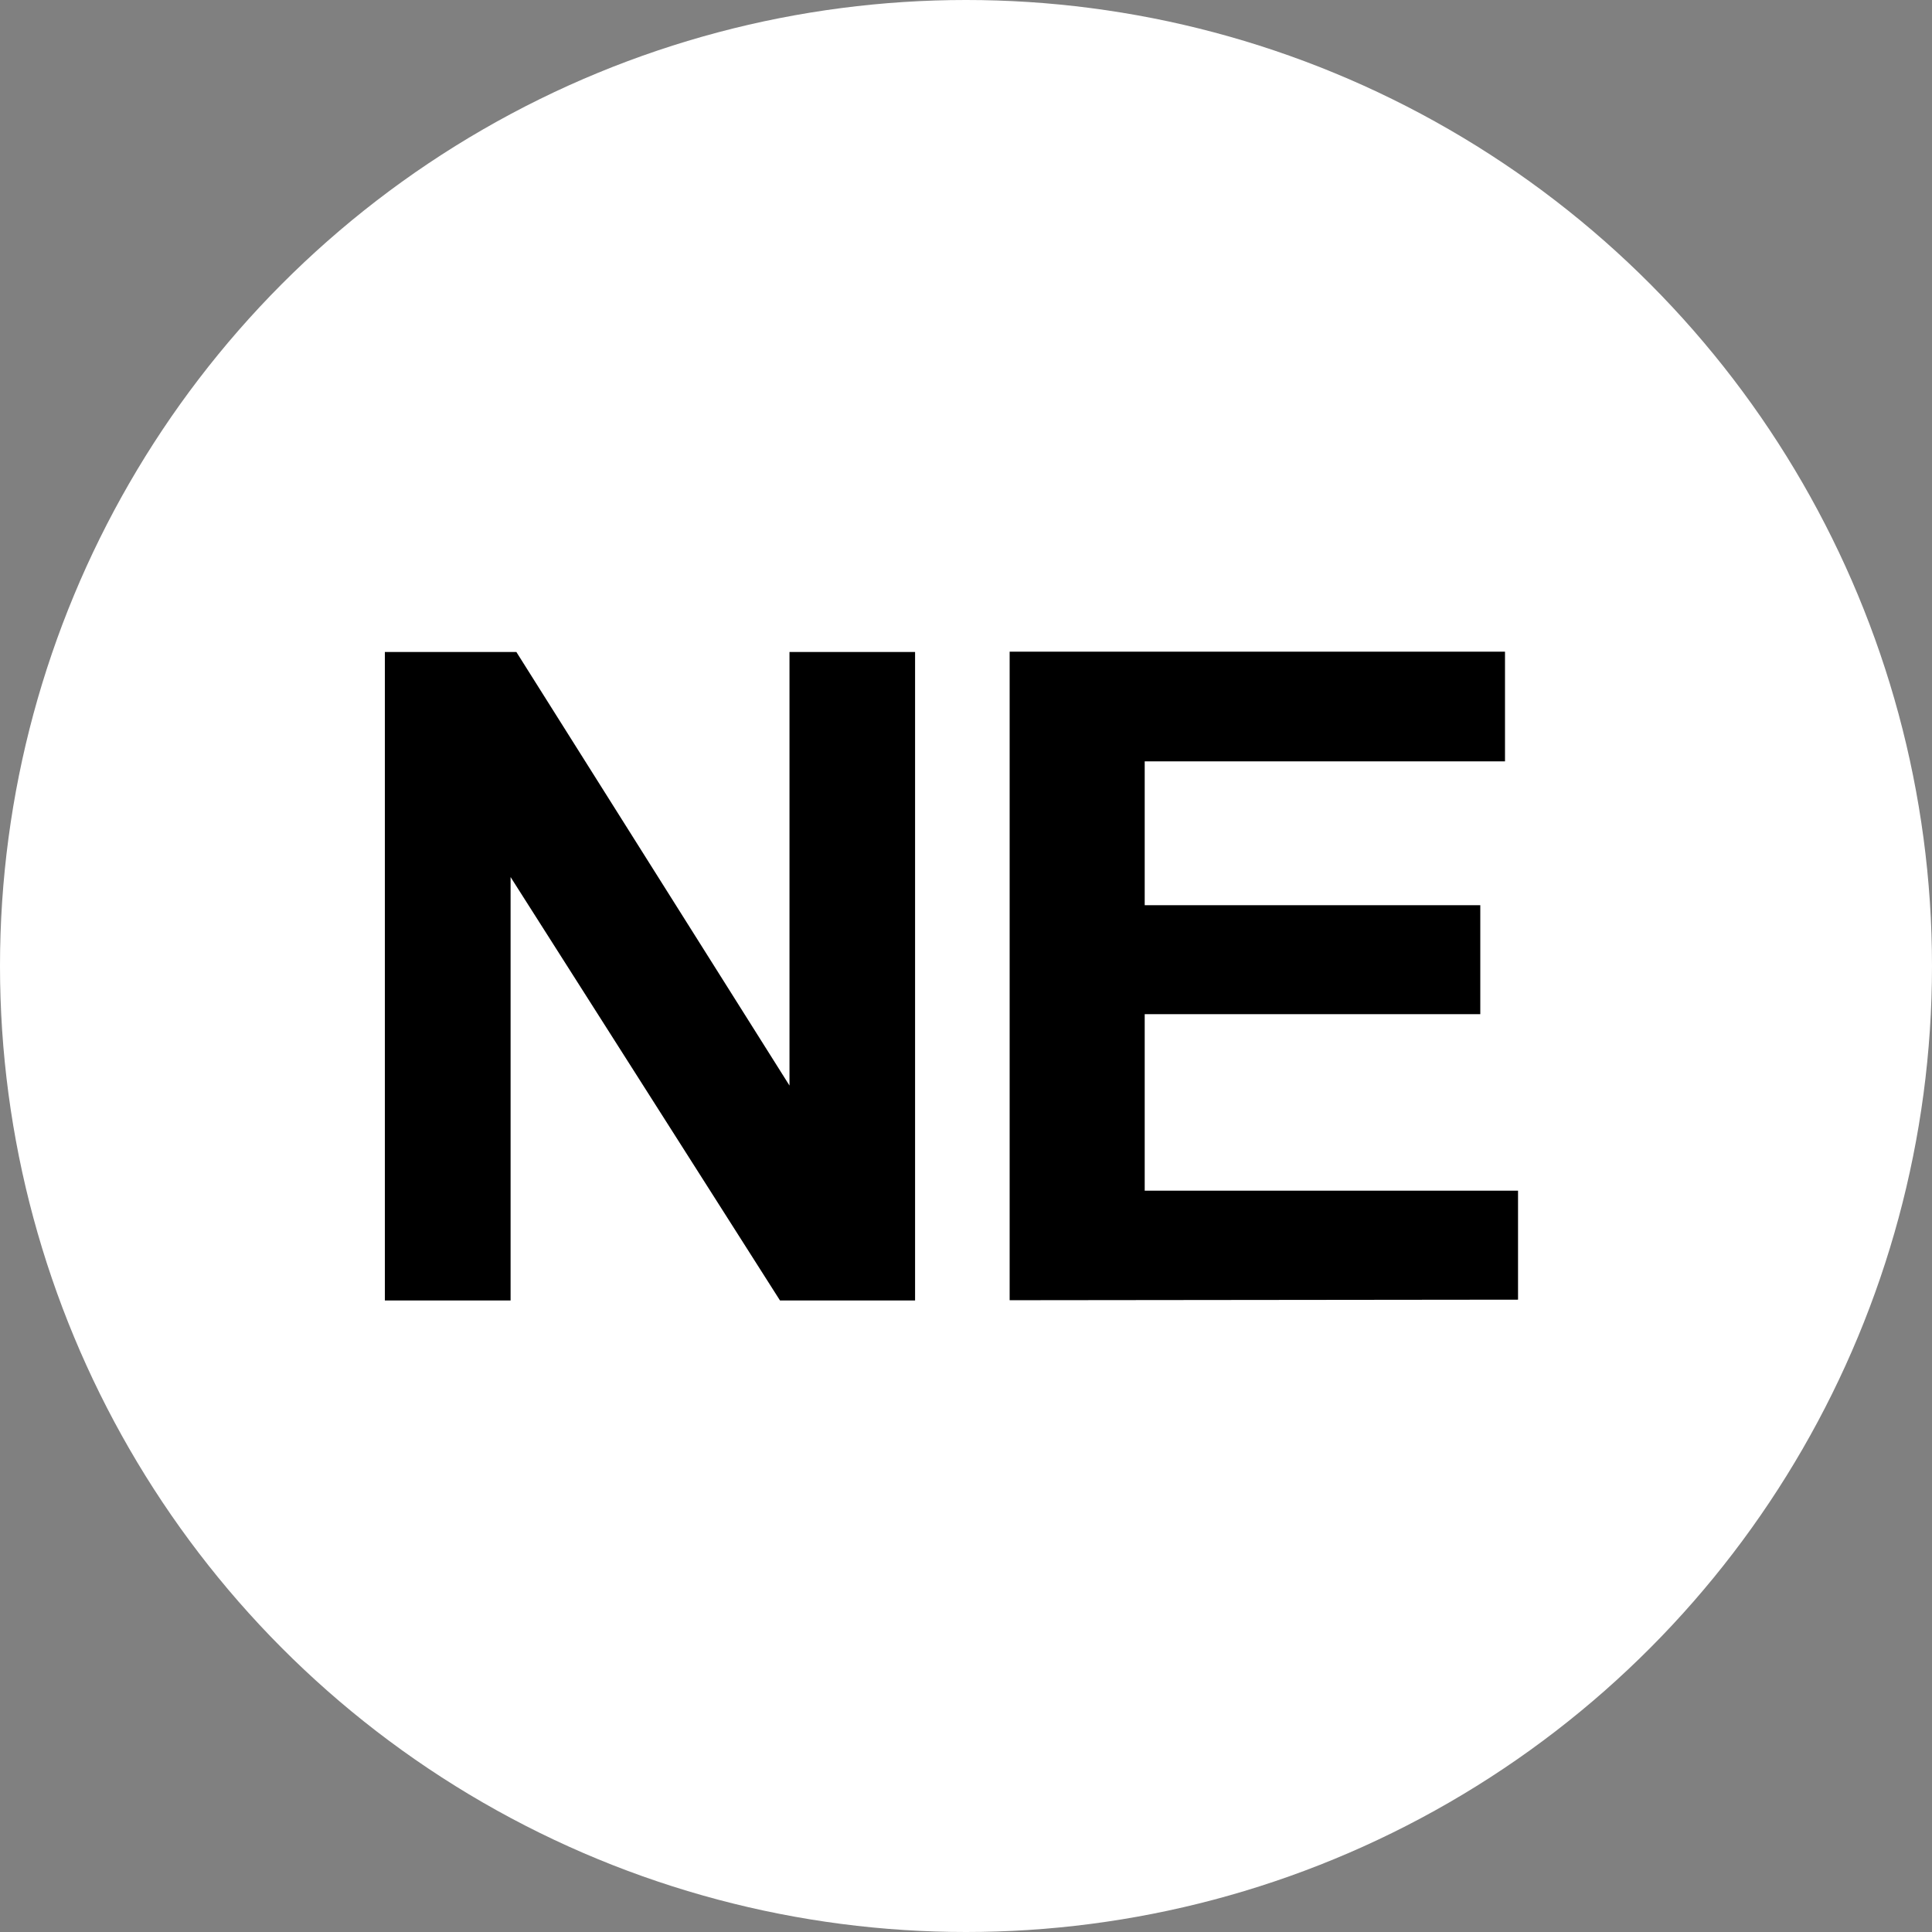 <?xml version="1.0" encoding="UTF-8" standalone="no"?>
<!-- Created with Inkscape (http://www.inkscape.org/) -->

<svg
   width="14.076mm"
   height="14.076mm"
   viewBox="0 0 14.076 14.076"
   version="1.1"
   id="svg1"
   inkscape:export-filename="not-evaluated-mm.svg"
   inkscape:export-xdpi="96"
   inkscape:export-ydpi="96"
   sodipodi:docname="test.svg"
   inkscape:version="1.3 (0e150ed6c4, 2023-07-21)"
   xmlns:inkscape="http://www.inkscape.org/namespaces/inkscape"
   xmlns:sodipodi="http://sodipodi.sourceforge.net/DTD/sodipodi-0.dtd"
   xmlns="http://www.w3.org/2000/svg"
   xmlns:svg="http://www.w3.org/2000/svg">
  <rect x="0" y="0" width="14.076" height="14.076" fill="#808080" stroke="none"/>
  <sodipodi:namedview
     id="namedview1"
     pagecolor="#ffffff"
     bordercolor="#000000"
     borderopacity="0.25"
     inkscape:showpageshadow="2"
     inkscape:pageopacity="0.0"
     inkscape:pagecheckerboard="0"
     inkscape:deskcolor="#d1d1d1"
     inkscape:document-units="mm"
     inkscape:zoom="8"
     inkscape:cx="30.625"
     inkscape:cy="0.1875"
     inkscape:window-width="1920"
     inkscape:window-height="1009"
     inkscape:window-x="-8"
     inkscape:window-y="-8"
     inkscape:window-maximized="1"
     inkscape:current-layer="layer1"
     inkscape:export-bgcolor="#ffffff00" />
  <defs
     id="defs1" />
  <g
     inkscape:label="Layer 1"
     inkscape:groupmode="layer"
     id="layer1"
     transform="translate(-92.075,-96.308)">
    <circle
       cx="99.113"
       r="7.038"
       fill="#cc6633"
       id="circle4"
       cy="103.346"
       style="fill:#ffffff;stroke-width:0.529" />
    <path
       fill="#ffcc99"
       d="m 94.879,105.783 v -4.725 h 0.958 l 1.99,3.159 v -3.159 h 0.915 v 4.725 h -0.984 l -1.963,-3.085 v 3.085 z"
       id="path10-9"
       style="fill:#000000;stroke-width:0.529"
       sodipodi:nodetypes="ccccccccccc" />
    <path
       fill="#ffcc99"
       d="m 99.431,105.781 v -4.725 h 3.609 v 0.799 h -2.625 v 1.048 h 2.445 v 0.794 h -2.445 v 1.286 h 2.72 v 0.794 z"
       id="path10-9-6"
       style="fill:#000000;stroke-width:0.529"
       sodipodi:nodetypes="ccccccccccccc" />
  </g>
</svg>
